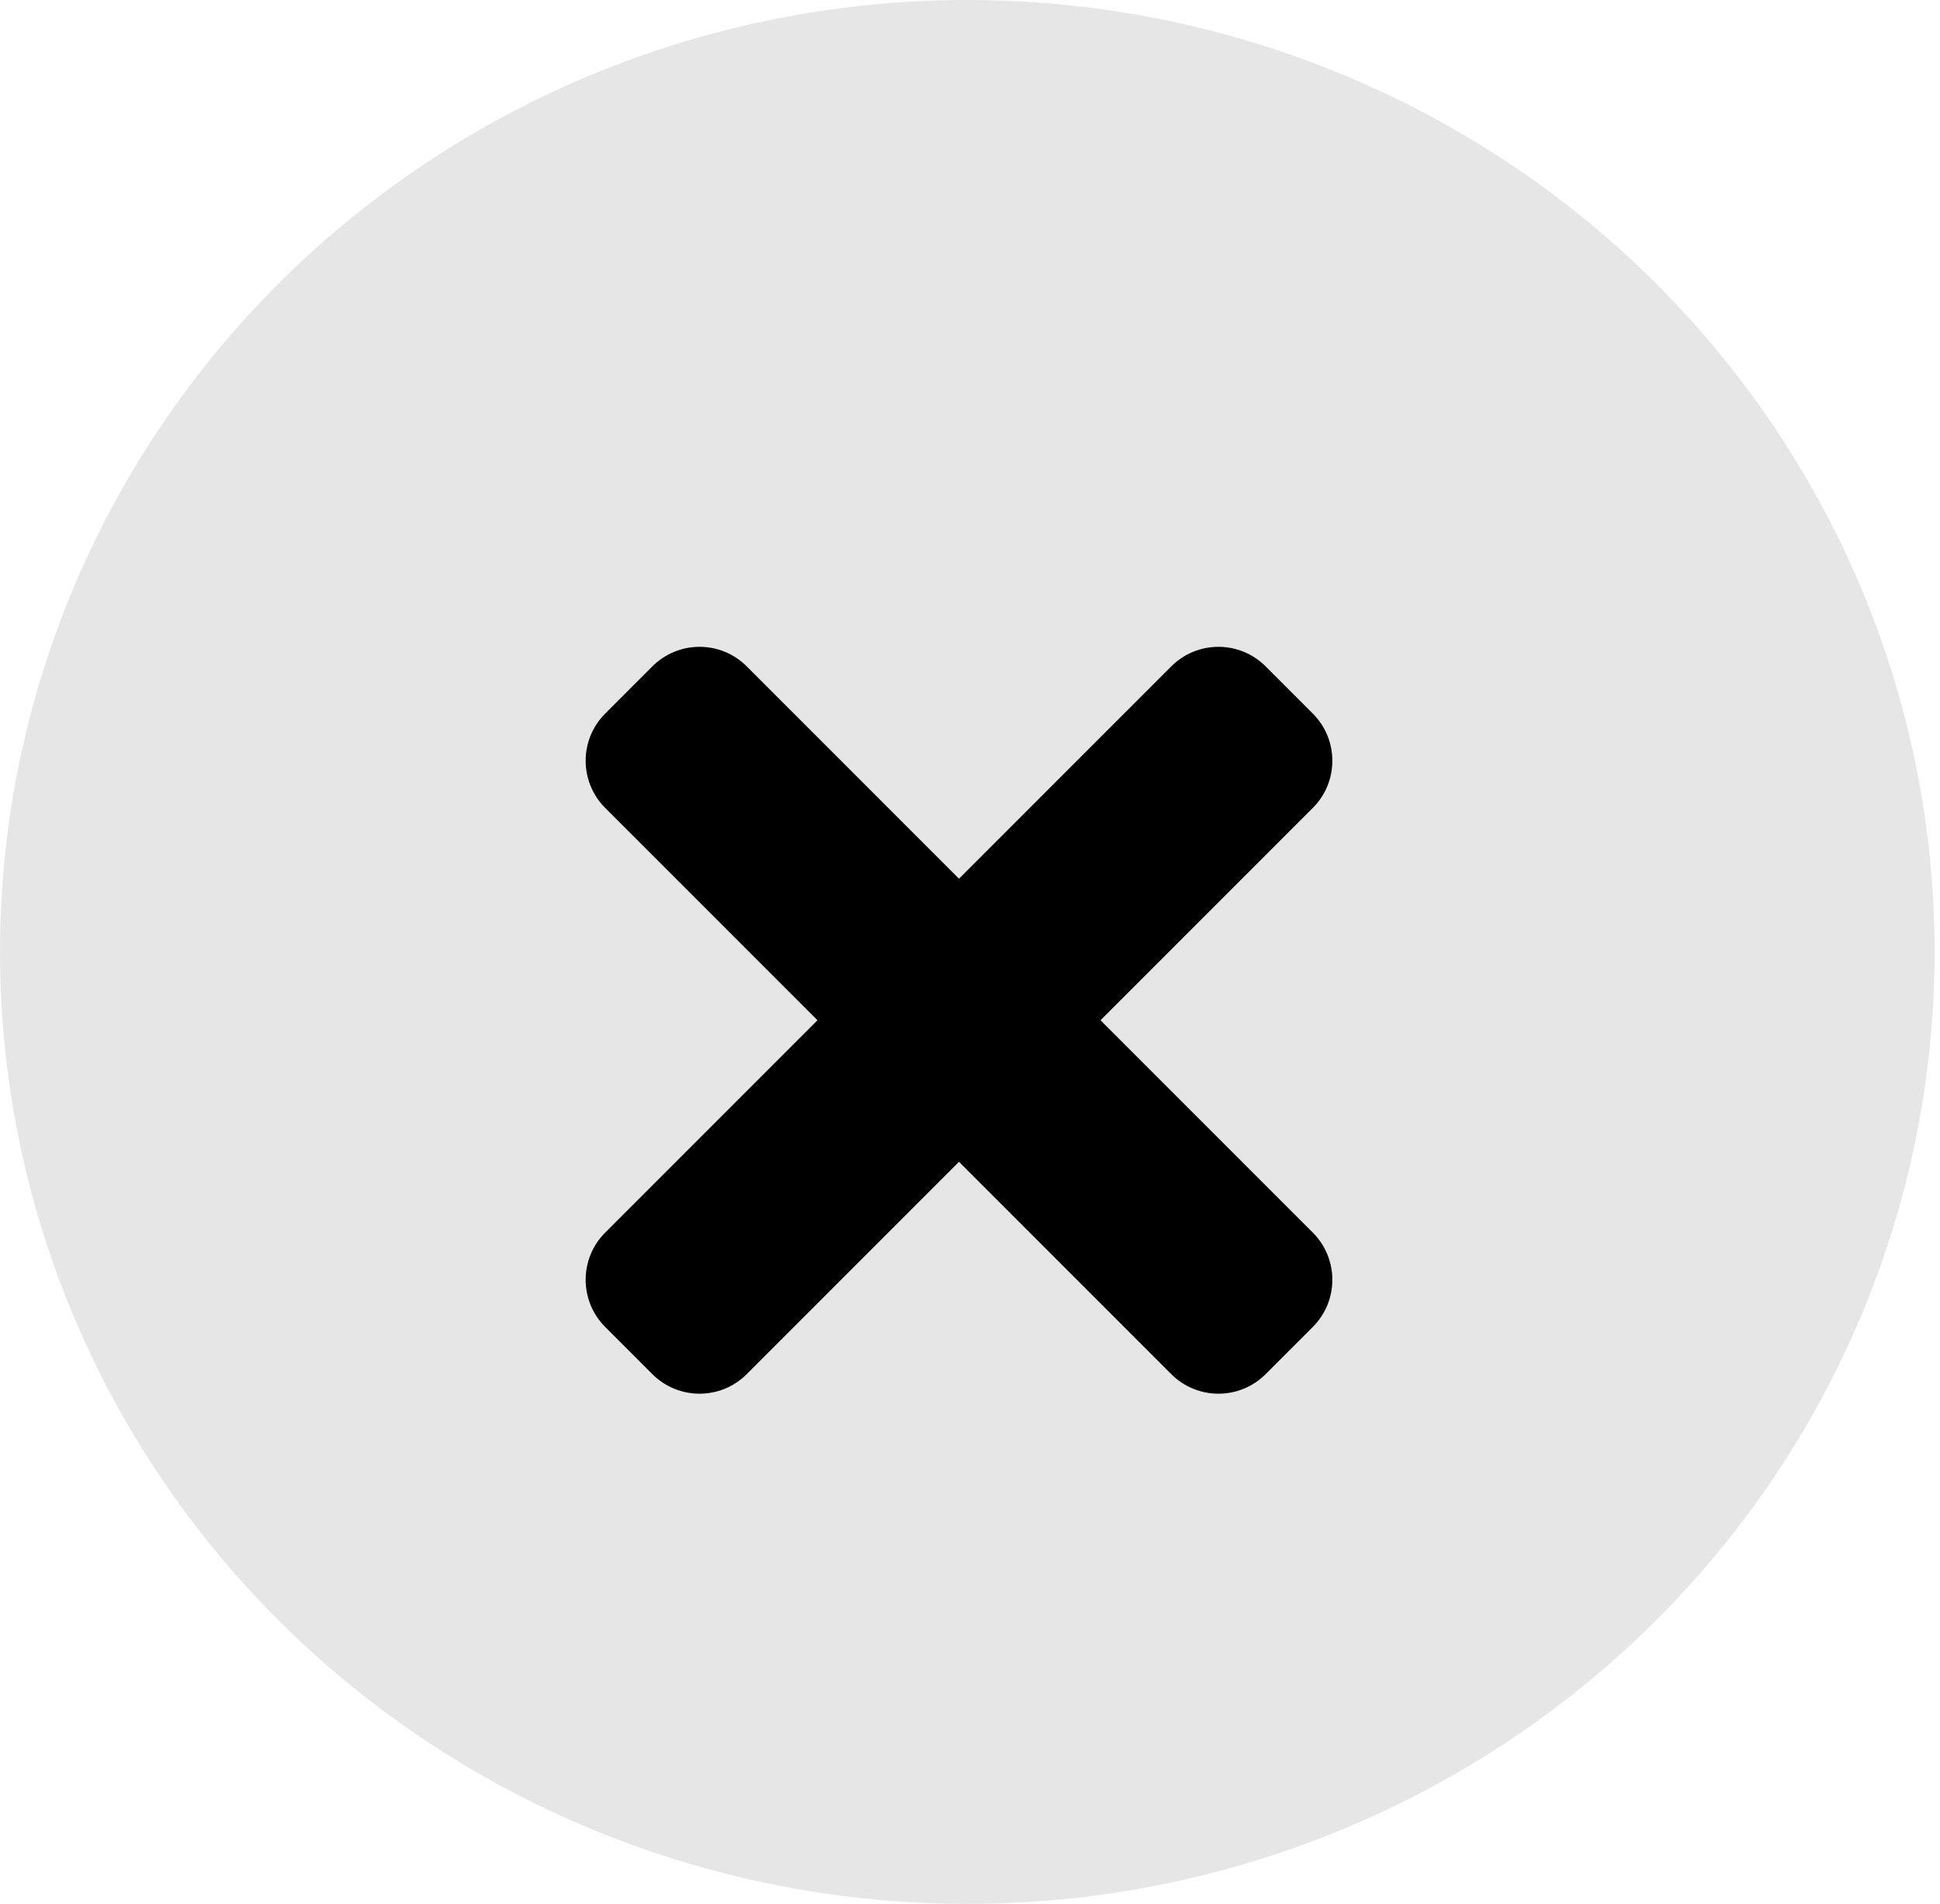 <svg width="159" height="156" viewBox="0 0 159 156" fill="none" xmlns="http://www.w3.org/2000/svg">
<ellipse cx="79.279" cy="78" rx="79.279" ry="78" fill="#E6E6E6"/>
<path d="M90.198 83.598L107.596 66.201C109.731 64.066 109.731 60.604 107.596 58.468L103.729 54.601C101.594 52.466 98.133 52.466 95.996 54.601L78.598 71.999L61.201 54.601C59.066 52.466 55.604 52.466 53.468 54.601L49.601 58.468C47.466 60.603 47.466 64.064 49.601 66.201L66.999 83.598L49.601 100.996C47.466 103.131 47.466 106.592 49.601 108.729L53.468 112.596C55.603 114.731 59.066 114.731 61.201 112.596L78.598 95.198L95.996 112.596C98.131 114.731 101.594 114.731 103.729 112.596L107.596 108.729C109.731 106.594 109.731 103.133 107.596 100.996L90.198 83.598Z" fill="black"/>
</svg>
